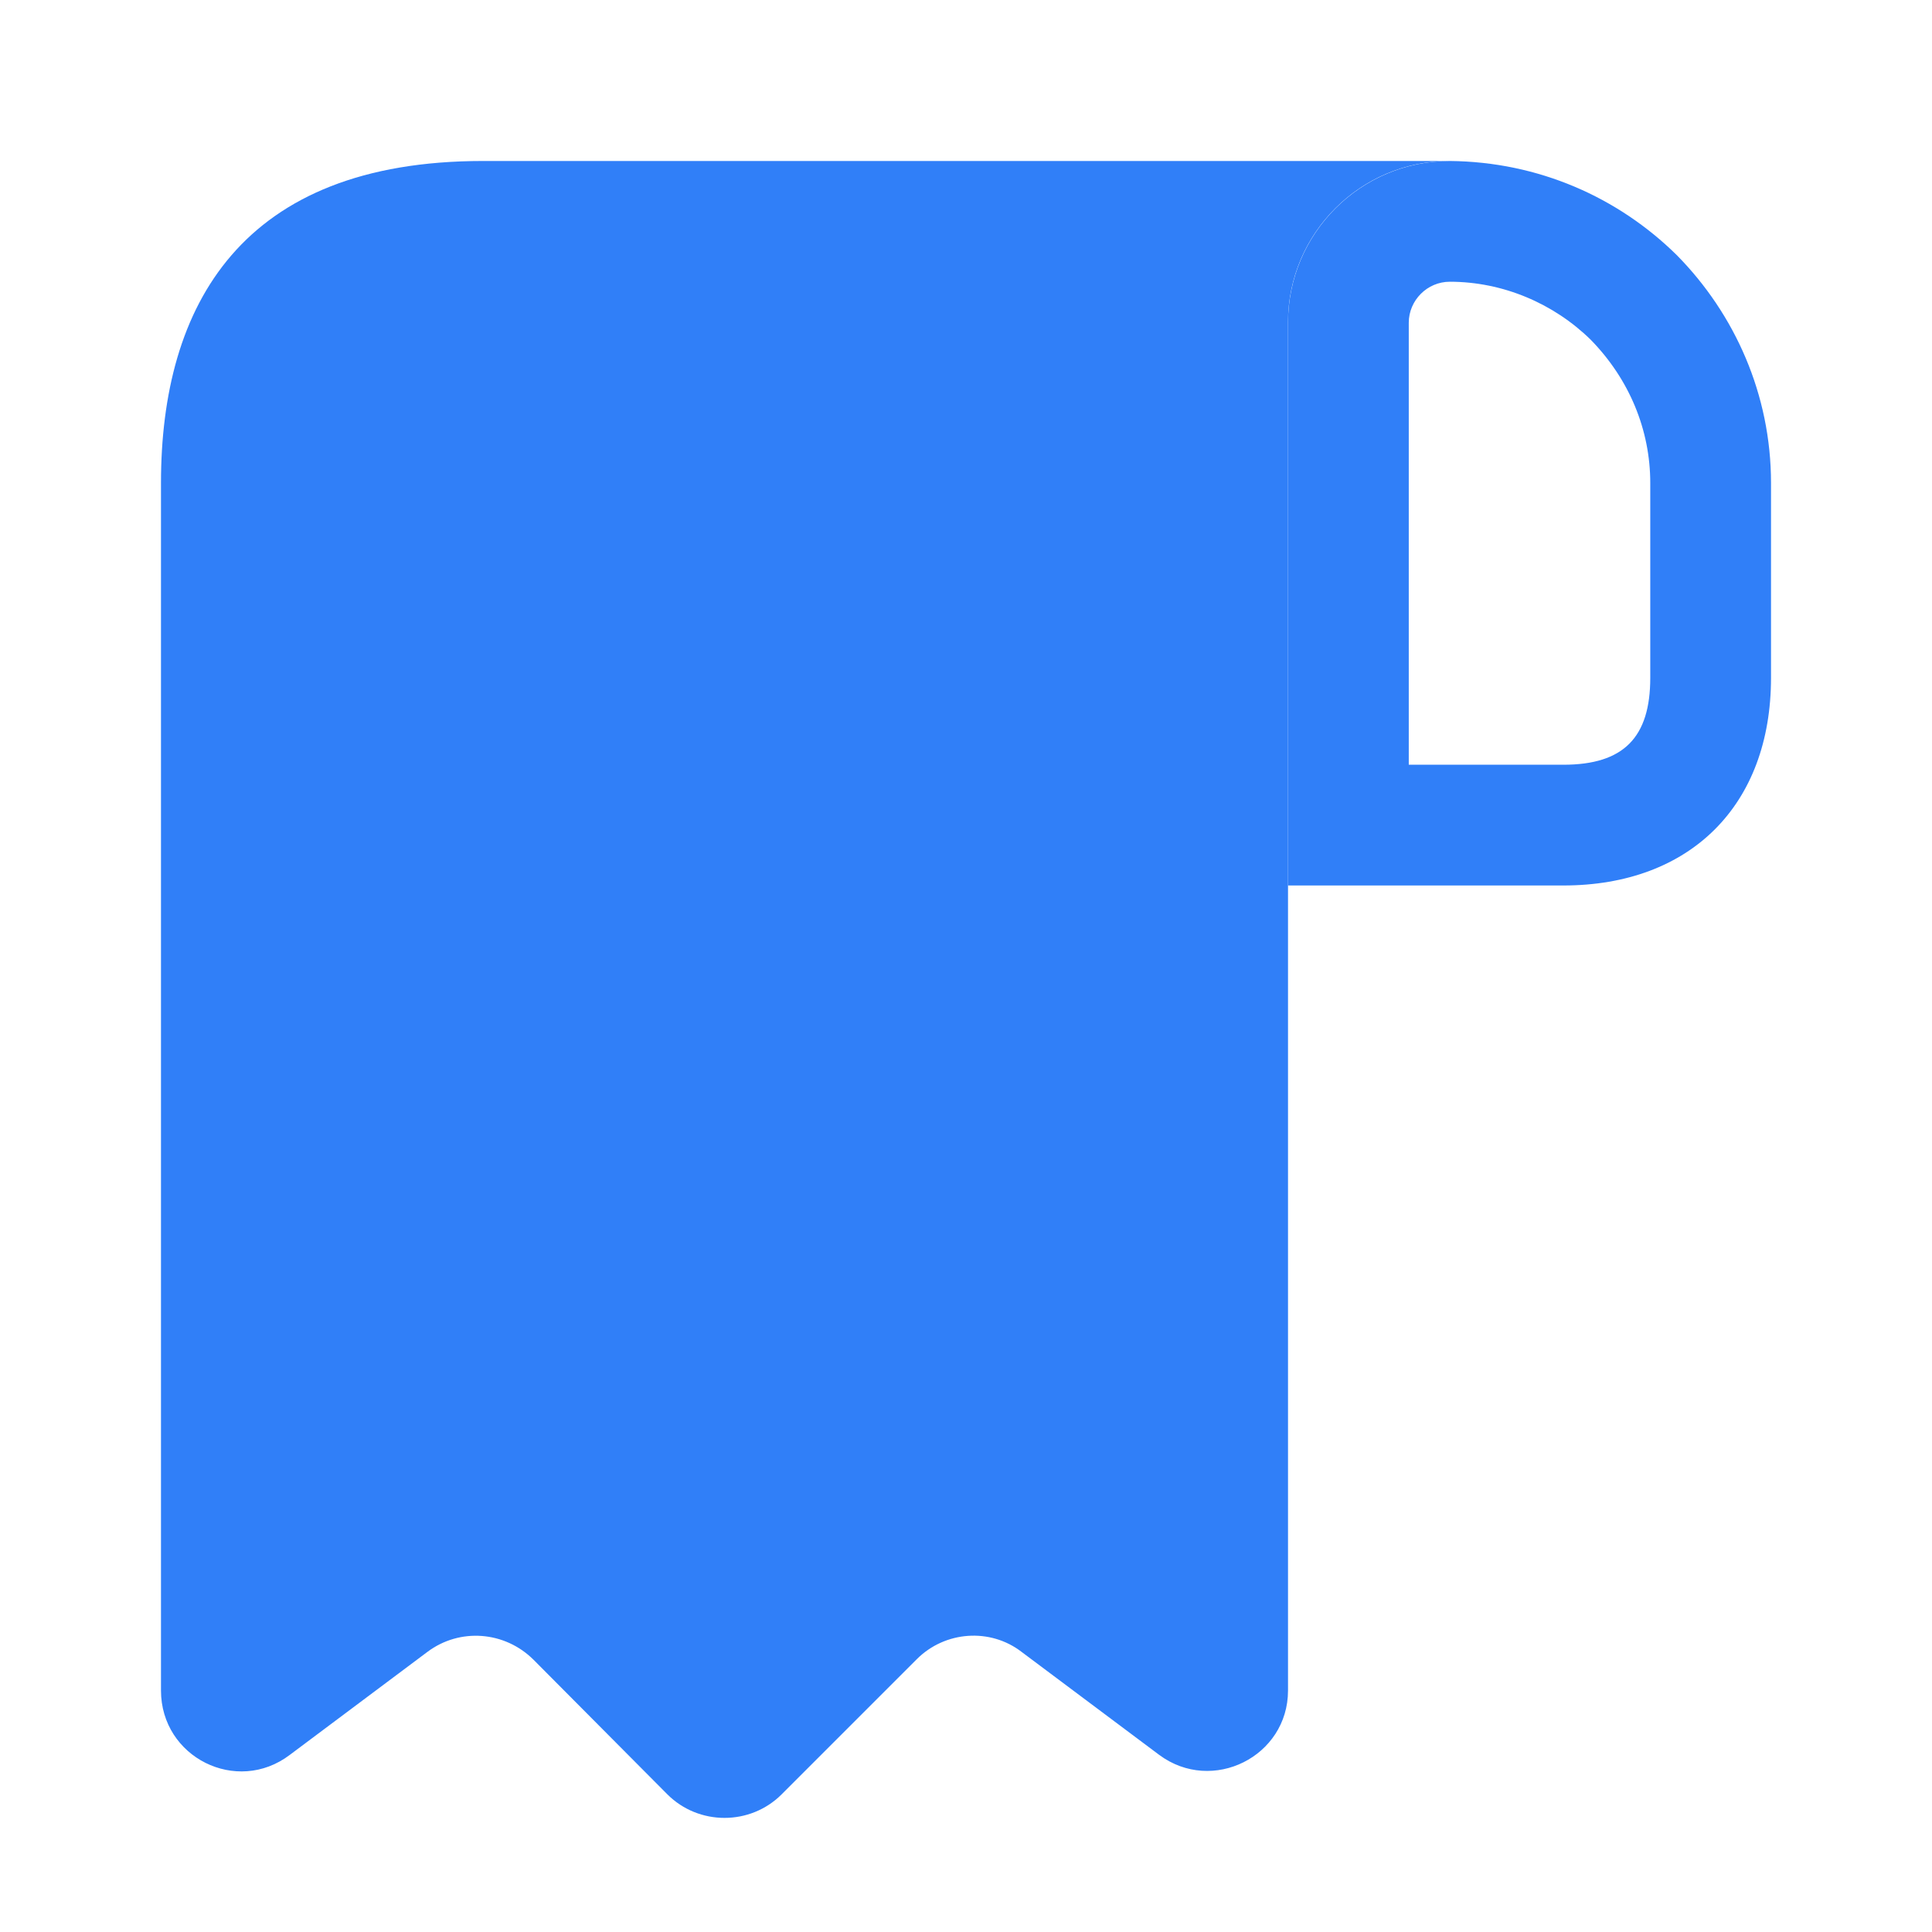 <svg width="40" height="40" viewBox="0 0 40 40" fill="none" xmlns="http://www.w3.org/2000/svg">
<path d="M3.333 11.667V35C3.333 36.383 4.9 37.167 6 36.333L8.85 34.2C9.517 33.7 10.45 33.767 11.05 34.367L13.817 37.15C14.467 37.8 15.533 37.8 16.183 37.15L18.983 34.35C19.567 33.767 20.5 33.7 21.15 34.2L24 36.333C25.1 37.15 26.667 36.367 26.667 35V6.667C26.667 4.833 28.167 3.333 30 3.333H11.667H10C5 3.333 3.333 6.317 3.333 10V11.667Z" fill="#307FF8"/>
<path d="M30.017 3.333V5.833C31.117 5.833 32.167 6.283 32.933 7.033C33.733 7.85 34.167 8.9 34.167 10V14.033C34.167 15.267 33.617 15.833 32.367 15.833H29.167V6.683C29.167 6.217 29.55 5.833 30.017 5.833V3.333ZM30.017 3.333C28.167 3.333 26.667 4.833 26.667 6.683V18.333H32.367C35 18.333 36.667 16.667 36.667 14.033V10C36.667 8.167 35.917 6.5 34.717 5.283C33.5 4.083 31.85 3.35 30.017 3.333C30.033 3.333 30.017 3.333 30.017 3.333Z" fill="#307FF8"/>
</svg>
